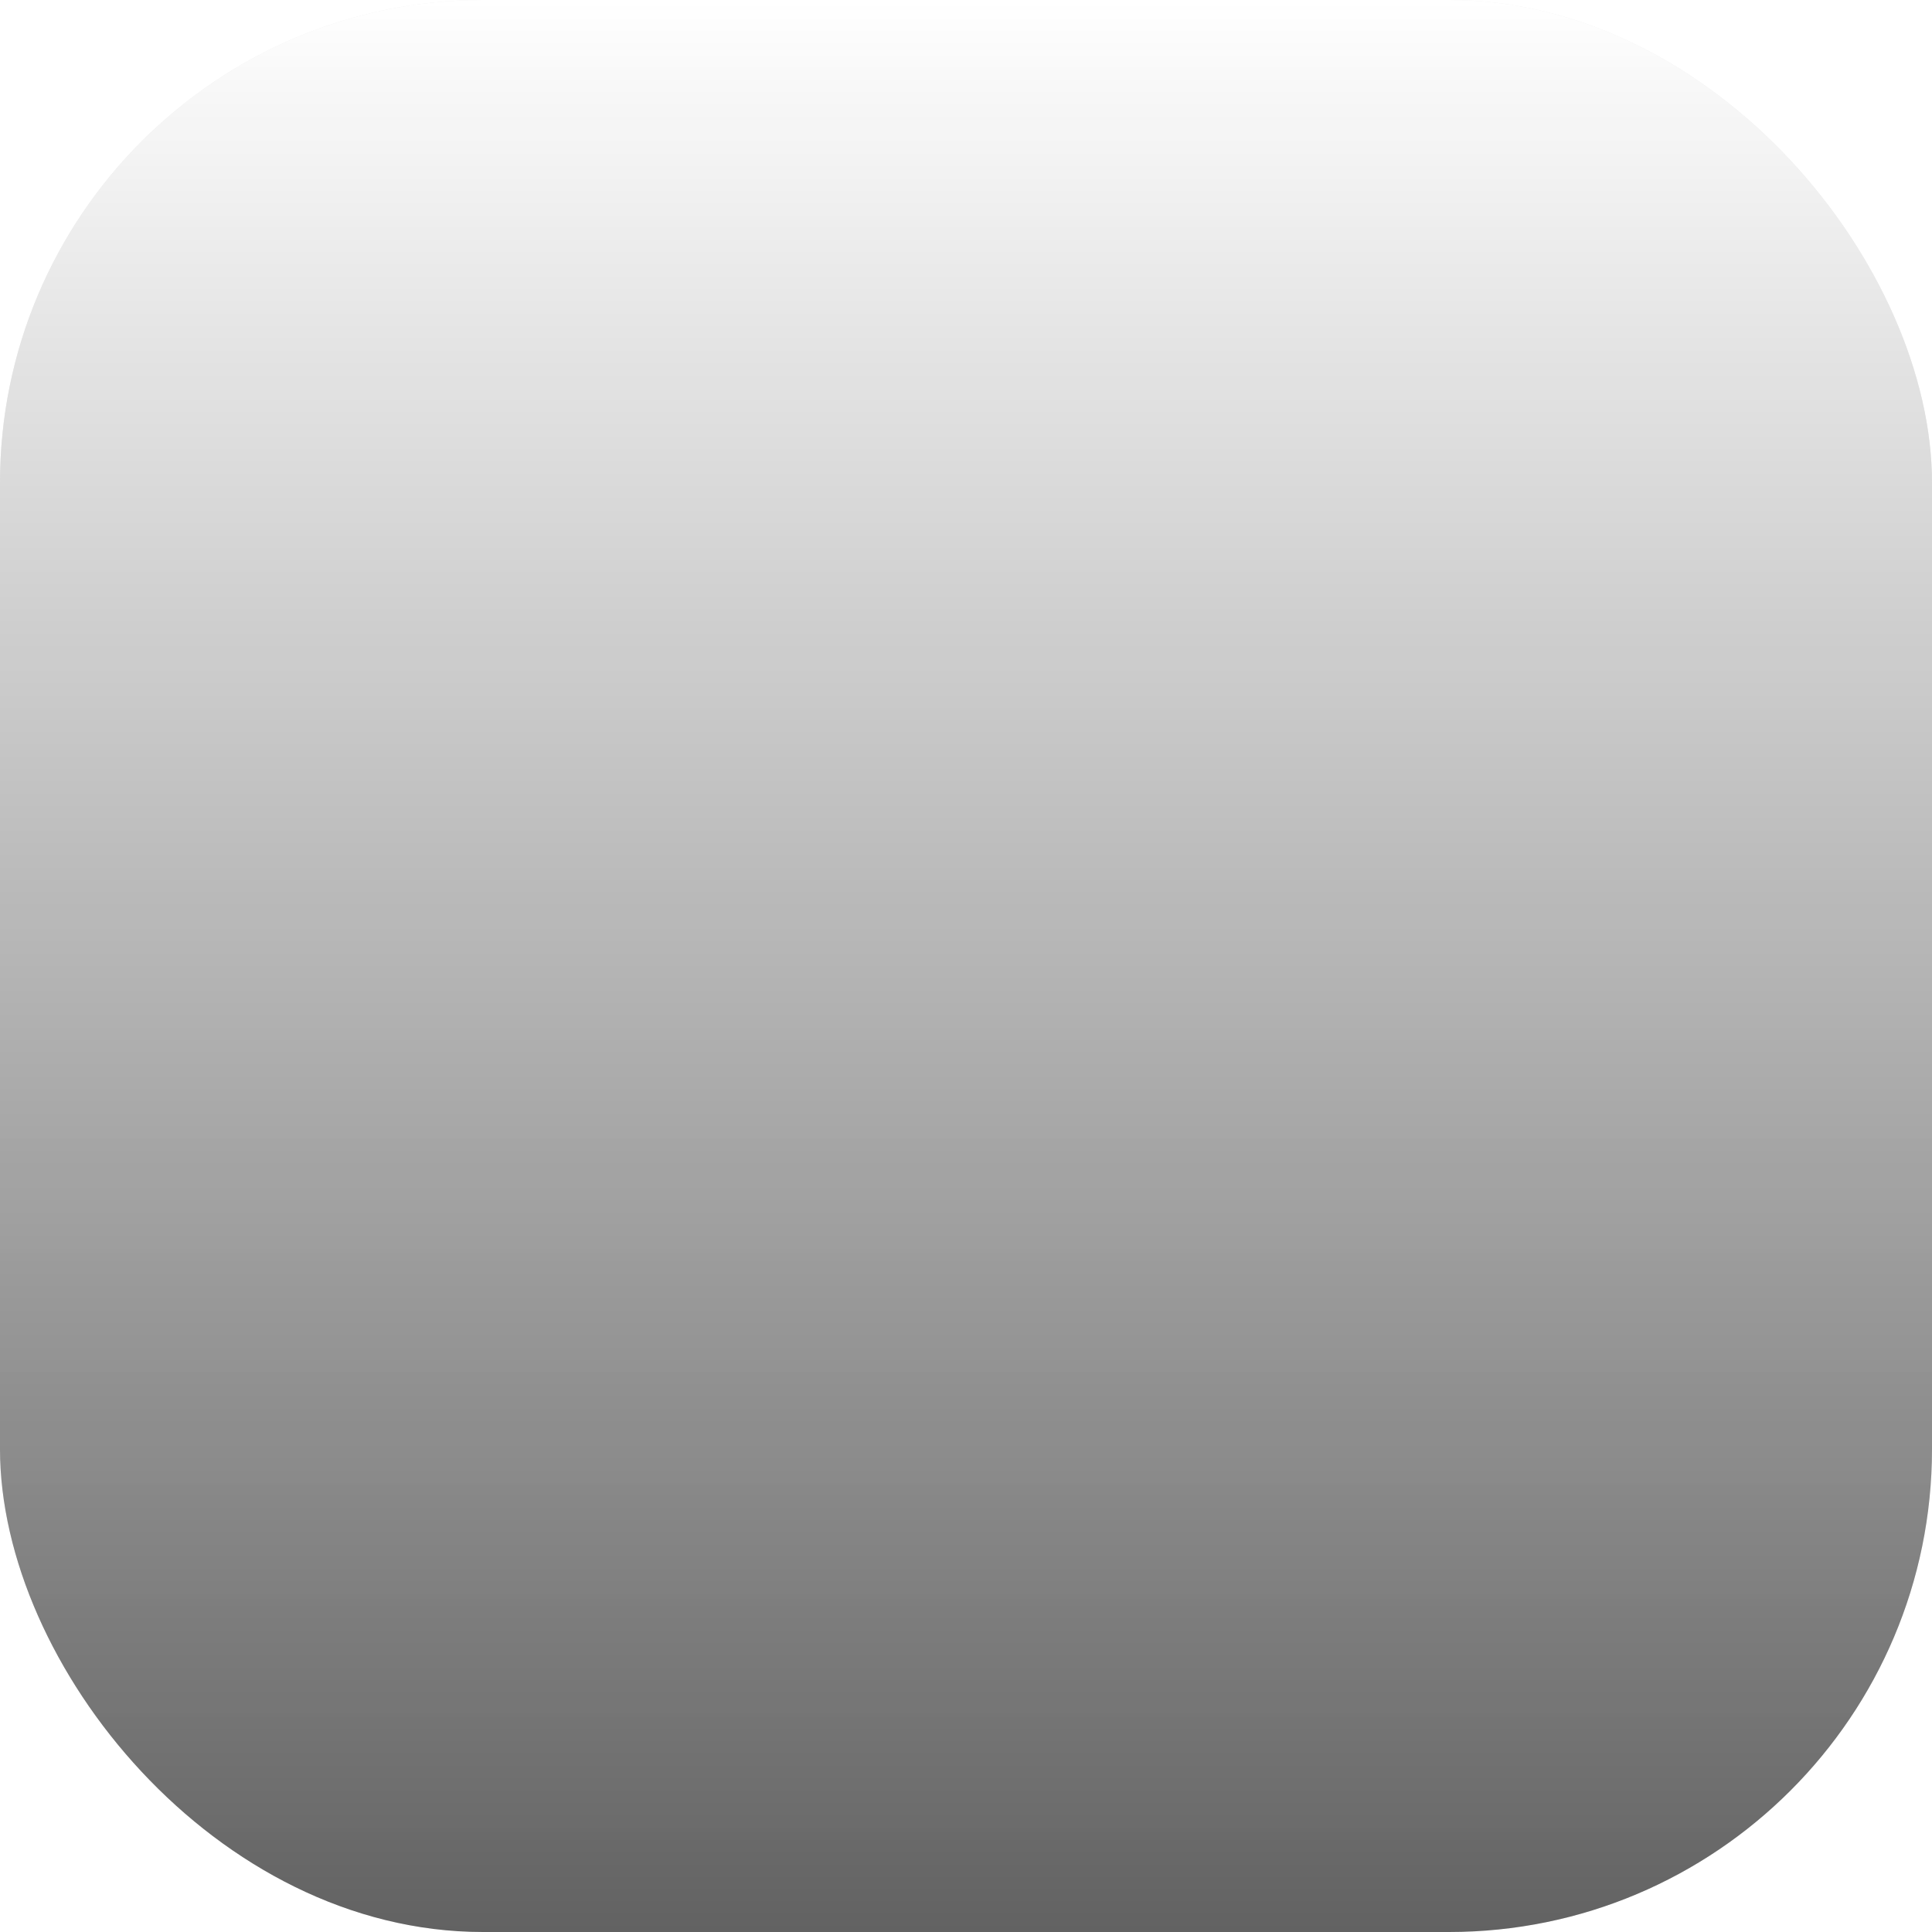 <svg width="128" height="128" viewBox="0 0 128 128" fill="none" xmlns="http://www.w3.org/2000/svg">
    <g clip-path="url(#clip0_467_179)">
        <rect width="128" height="128" rx="32" fill="#EEEEEE"/>
        <g filter="url(#filter0_i_467_179)">
            <path d="M93.335 53.352C93.3 43.463 87.571 34.846 79.244 30.227C79.734 31.616 80.001 33.11 80.001 34.667C80.001 42.031 74.032 48 66.668 48C59.304 48 53.335 42.031 53.335 34.667C53.335 32.366 53.917 30.201 54.944 28.312C51.108 29.591 47.745 31.565 45.035 34.118C40.704 38.199 37.775 44.002 37.38 51.56C39.334 49.375 42.173 48 45.335 48C51.226 48 56.001 52.776 56.001 58.667C56.001 64.558 51.226 69.333 45.335 69.333C44.073 69.333 42.863 69.114 41.74 68.712C44.654 73.855 48.763 78.743 53.288 83.735C54.07 84.598 54.87 85.47 55.675 86.349C59.153 90.14 62.749 94.061 65.568 97.944C69.063 102.757 72.001 108.328 72.001 114.666C72.001 117.612 69.614 120 66.668 120C63.722 120 61.335 117.612 61.335 114.666C61.335 111.671 59.941 108.348 56.936 104.211C54.511 100.87 51.449 97.528 48.008 93.773L48.005 93.769C47.153 92.84 46.279 91.885 45.385 90.899C36.808 81.437 26.671 69.372 26.668 53.334C26.666 42.131 30.799 32.875 37.721 26.354C44.581 19.891 53.865 16.401 63.788 16.004C84.958 15.157 103.926 31.615 104.001 53.315C104.049 67.074 96.242 77.09 85.854 83.589C85.302 83.969 84.725 84.315 84.126 84.624C83.912 84.747 83.692 84.854 83.47 84.944C81.438 85.879 79.176 86.4 76.793 86.4C67.956 86.4 60.793 79.236 60.793 70.4C60.793 61.563 67.956 54.4 76.793 54.4C83.05 54.4 88.468 57.991 91.098 63.225C92.567 60.246 93.347 56.956 93.335 53.352Z" fill="#81AC57"/>
        </g>
        <g style="mix-blend-mode:soft-light">
            <rect width="128" height="128" fill="url(#paint0_linear_467_179)"/>
        </g>
        <g style="mix-blend-mode:multiply" opacity="0.05">
            <rect width="128" height="128" fill="url(#paint1_linear_467_179)"/>
        </g>
    </g>
    <defs>
        <filter id="filter0_i_467_179" x="26.668" y="15.973" width="77.332" height="108.027" filterUnits="userSpaceOnUse" color-interpolation-filters="sRGB">
            <feFlood flood-opacity="0" result="BackgroundImageFix"/>
            <feBlend mode="normal" in="SourceGraphic" in2="BackgroundImageFix" result="shape"/>
            <feColorMatrix in="SourceAlpha" type="matrix" values="0 0 0 0 0 0 0 0 0 0 0 0 0 0 0 0 0 0 127 0" result="hardAlpha"/>
            <feMorphology radius="8" operator="dilate" in="SourceAlpha" result="effect1_innerShadow_467_179"/>
            <feOffset dy="4"/>
            <feGaussianBlur stdDeviation="8"/>
            <feComposite in2="hardAlpha" operator="arithmetic" k2="-1" k3="1"/>
            <feColorMatrix type="matrix" values="0 0 0 0 0.047 0 0 0 0 0.047 0 0 0 0 0.051 0 0 0 0.1 0"/>
            <feBlend mode="normal" in2="shape" result="effect1_innerShadow_467_179"/>
        </filter>
        <linearGradient id="paint0_linear_467_179" x1="64" y1="0" x2="64" y2="128" gradientUnits="userSpaceOnUse">
            <stop stop-color="white"/>
            <stop offset="1" stop-color="#626262"/>
        </linearGradient>
        <linearGradient id="paint1_linear_467_179" x1="64" y1="0" x2="64" y2="128" gradientUnits="userSpaceOnUse">
            <stop offset="0.56" stop-color="white"/>
            <stop offset="1" stop-color="#626262"/>
        </linearGradient>
        <clipPath id="clip0_467_179">
            <rect width="128" height="128" rx="32" fill="white"/>
        </clipPath>
    </defs>
</svg>
